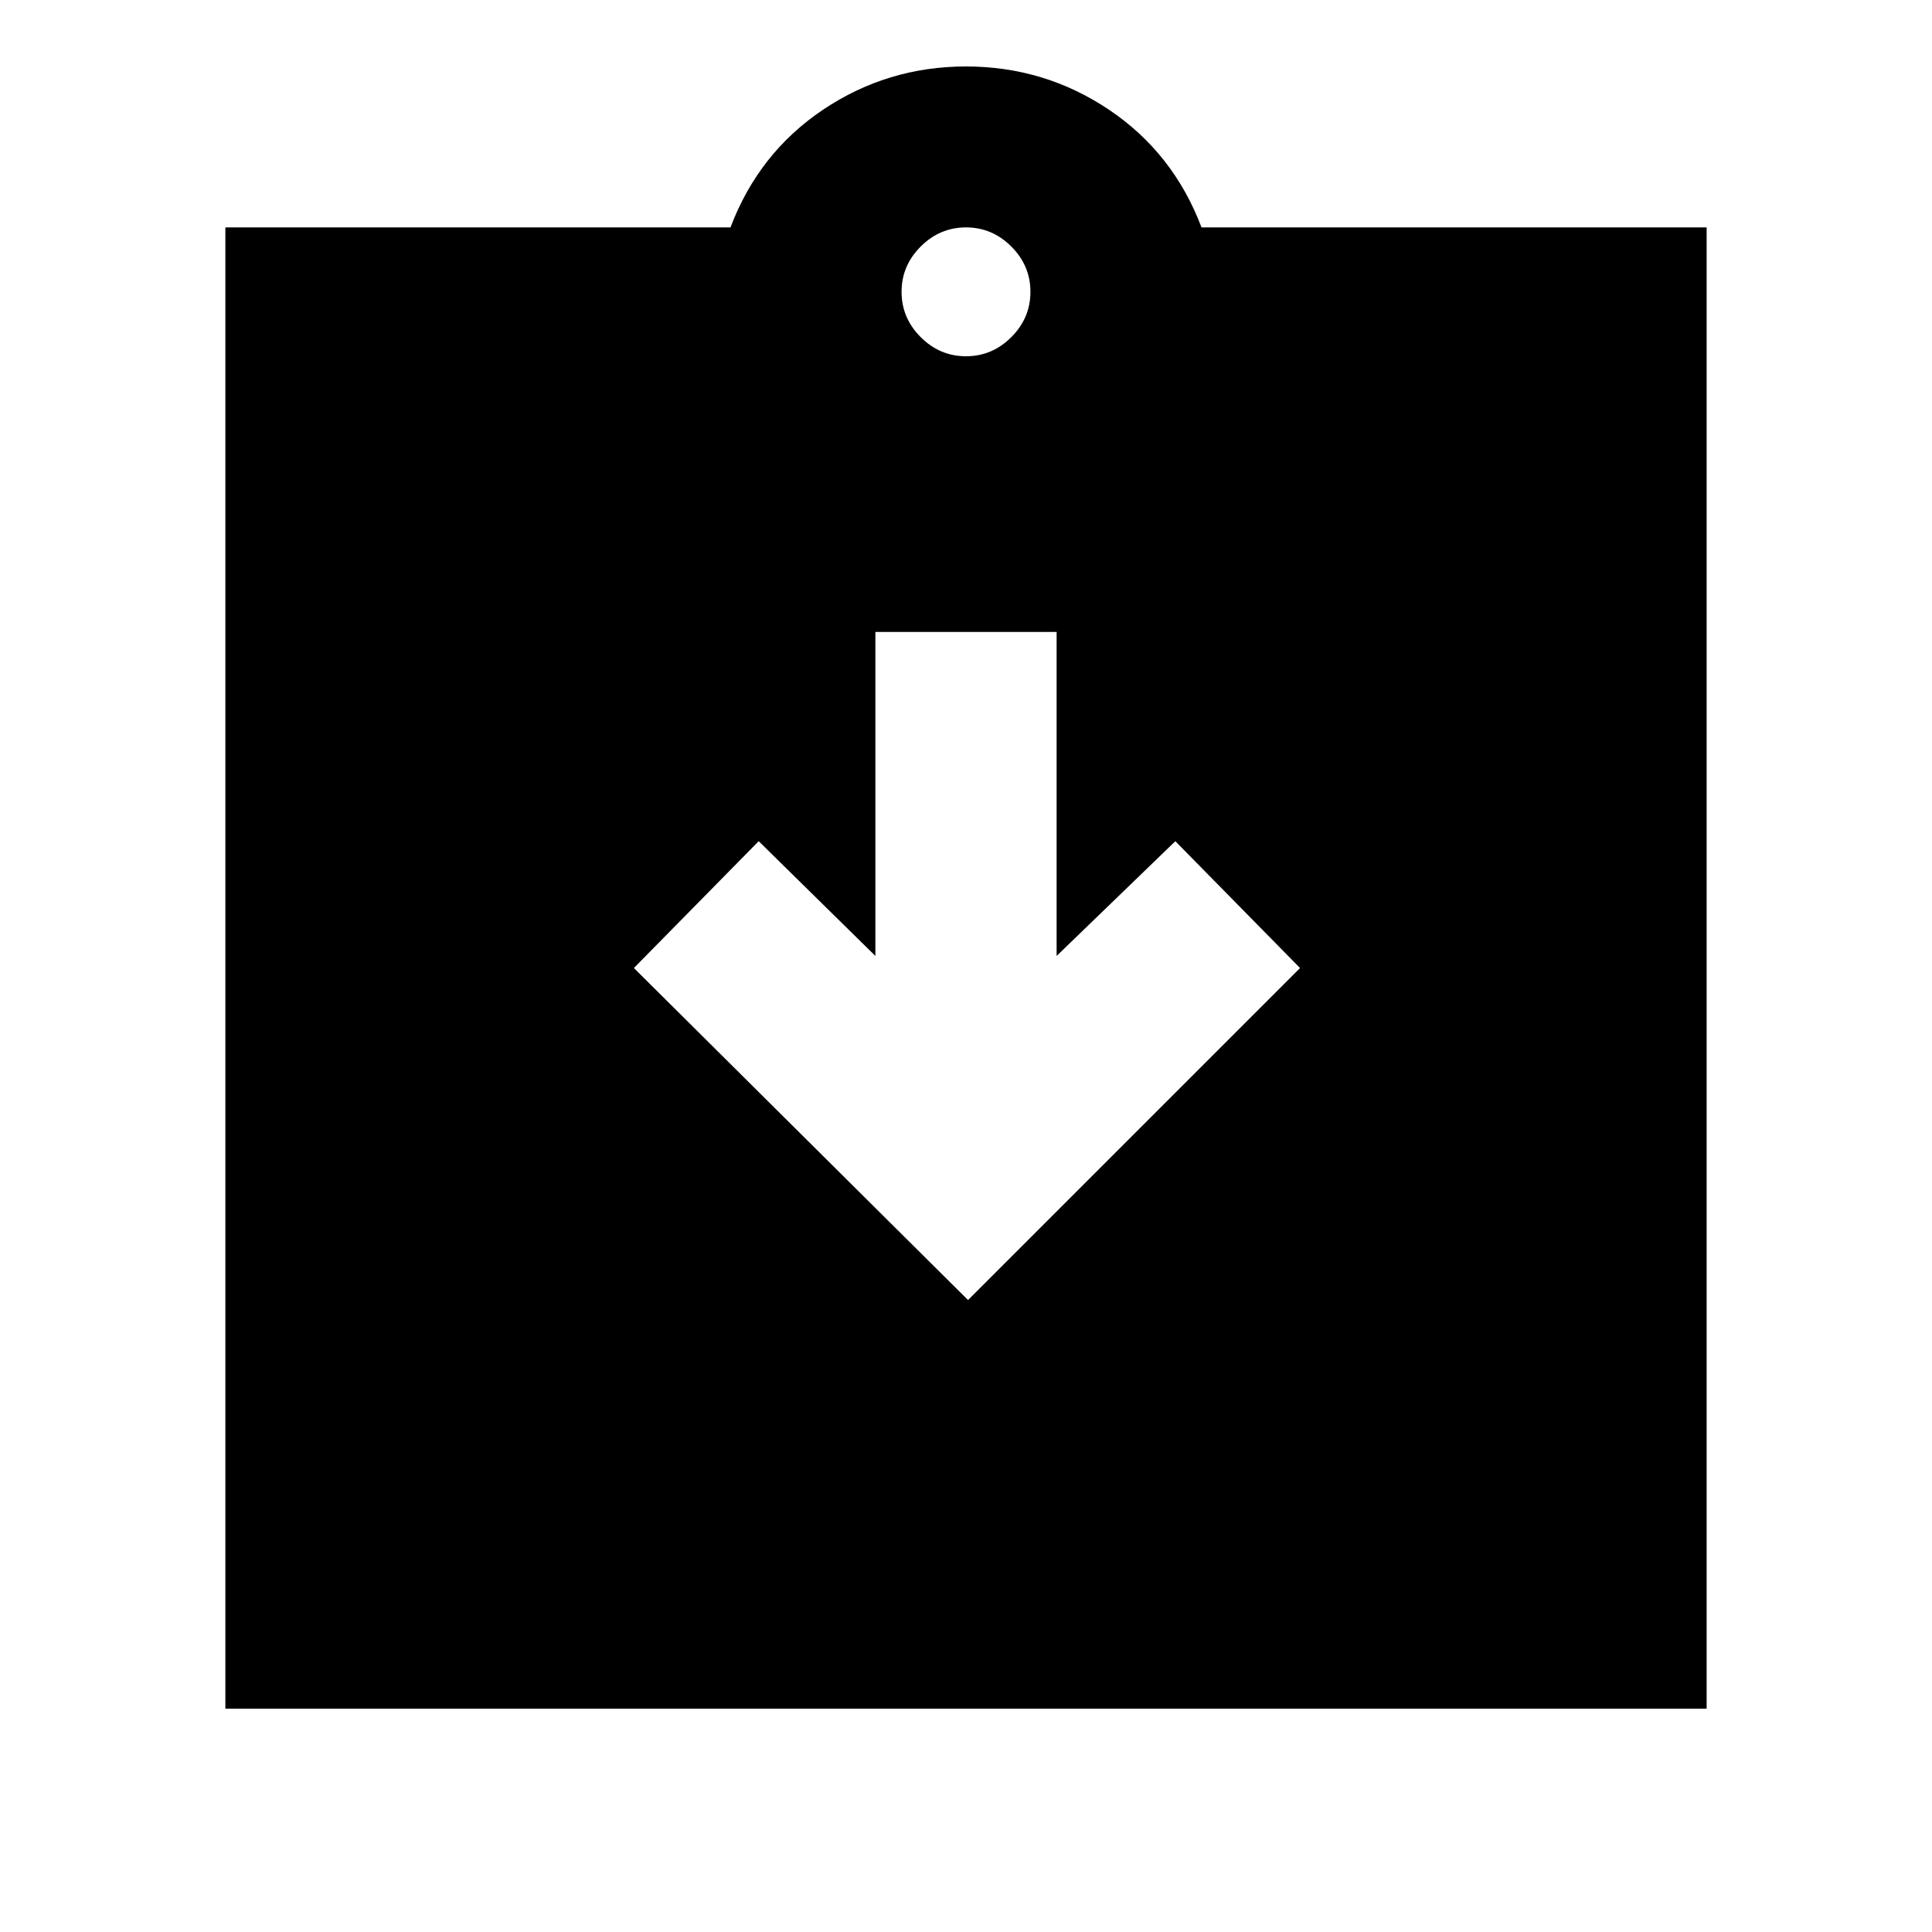 <svg xmlns="http://www.w3.org/2000/svg" height="20" width="20"><path d="m10.021 13.458 3.437-3.437-1.291-1.313-1.229 1.188V6.542H9.062v3.354L7.854 8.708l-1.292 1.313Zm-7.688 4.23V2.354h5.229q.292-.771.959-1.219Q9.188.688 10 .688t1.479.447q.667.448.959 1.219h5.229v15.334Zm7.667-14q.271 0 .469-.198.198-.198.198-.469 0-.271-.198-.469-.198-.198-.469-.198-.271 0-.469.198-.198.198-.198.469 0 .271.198.469.198.198.469.198Z"/></svg>